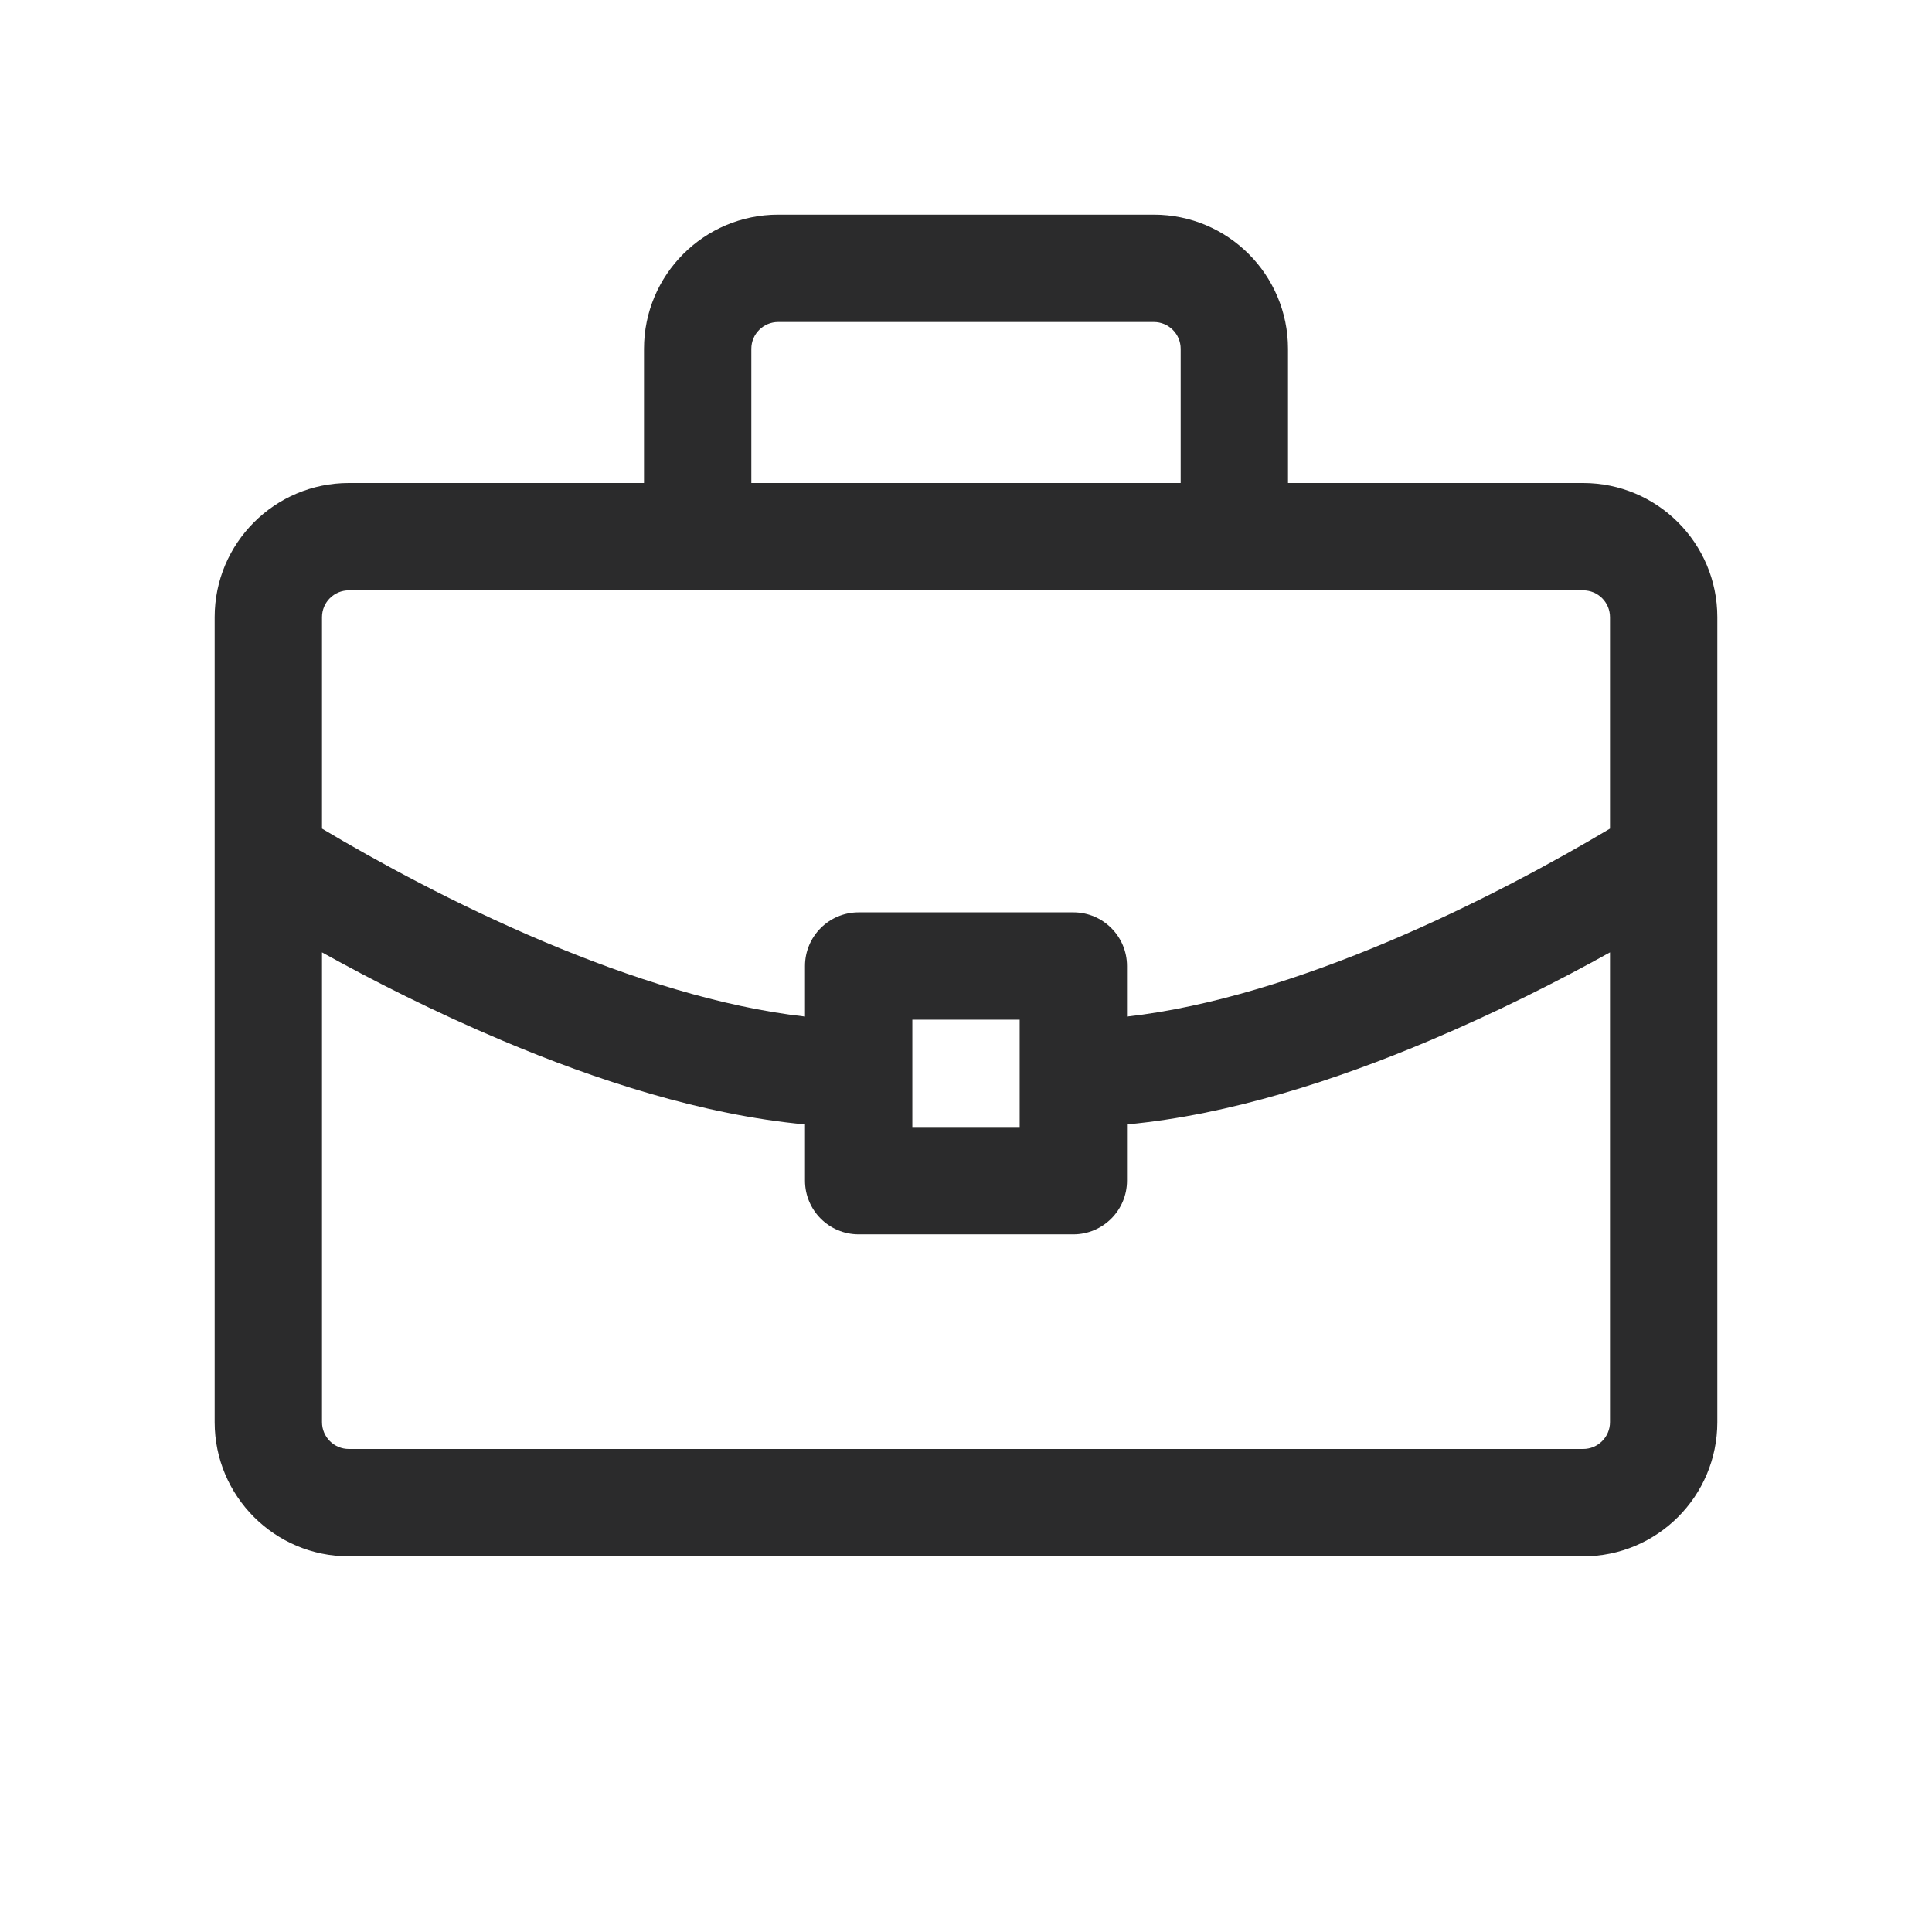 <svg width="18" height="18" viewBox="0 0 18 18" fill="none" xmlns="http://www.w3.org/2000/svg">
<path fill-rule="evenodd" clip-rule="evenodd" d="M7.25 3C7.112 3 7 3.112 7 3.25V4.5H11V3.25C11 3.112 10.888 3 10.75 3H7.25ZM12 4.5V3.25C12 2.56 11.44 2 10.75 2H7.25C6.56 2 6 2.56 6 3.25V4.5H3.25C2.56 4.5 2 5.06 2 5.75V13.25C2 13.94 2.56 14.5 3.25 14.5H14.75C15.44 14.5 16 13.94 16 13.25V5.75C16 5.06 15.44 4.5 14.75 4.5H12ZM3 8.873C3.473 9.136 4.052 9.43 4.681 9.695C5.549 10.062 6.545 10.387 7.5 10.476V11C7.5 11.276 7.724 11.5 8 11.5H10C10.276 11.5 10.5 11.276 10.5 11V10.476C11.455 10.387 12.451 10.062 13.319 9.695C13.947 9.43 14.527 9.136 15 8.873V13.25C15 13.388 14.888 13.5 14.75 13.5H3.25C3.112 13.5 3 13.388 3 13.25V8.873ZM15 7.72V5.75C15 5.612 14.888 5.5 14.75 5.5H3.25C3.112 5.5 3 5.612 3 5.75V7.72C3.501 8.019 4.242 8.425 5.069 8.774C5.871 9.112 6.723 9.384 7.5 9.471V9C7.5 8.724 7.724 8.5 8 8.5H10C10.276 8.5 10.5 8.724 10.5 9V9.471C11.277 9.384 12.129 9.112 12.931 8.774C13.758 8.425 14.499 8.019 15 7.72ZM8.5 9.5V10.5H9.5V9.5H8.5Z" fill="#2B2B2C"/>
</svg>
